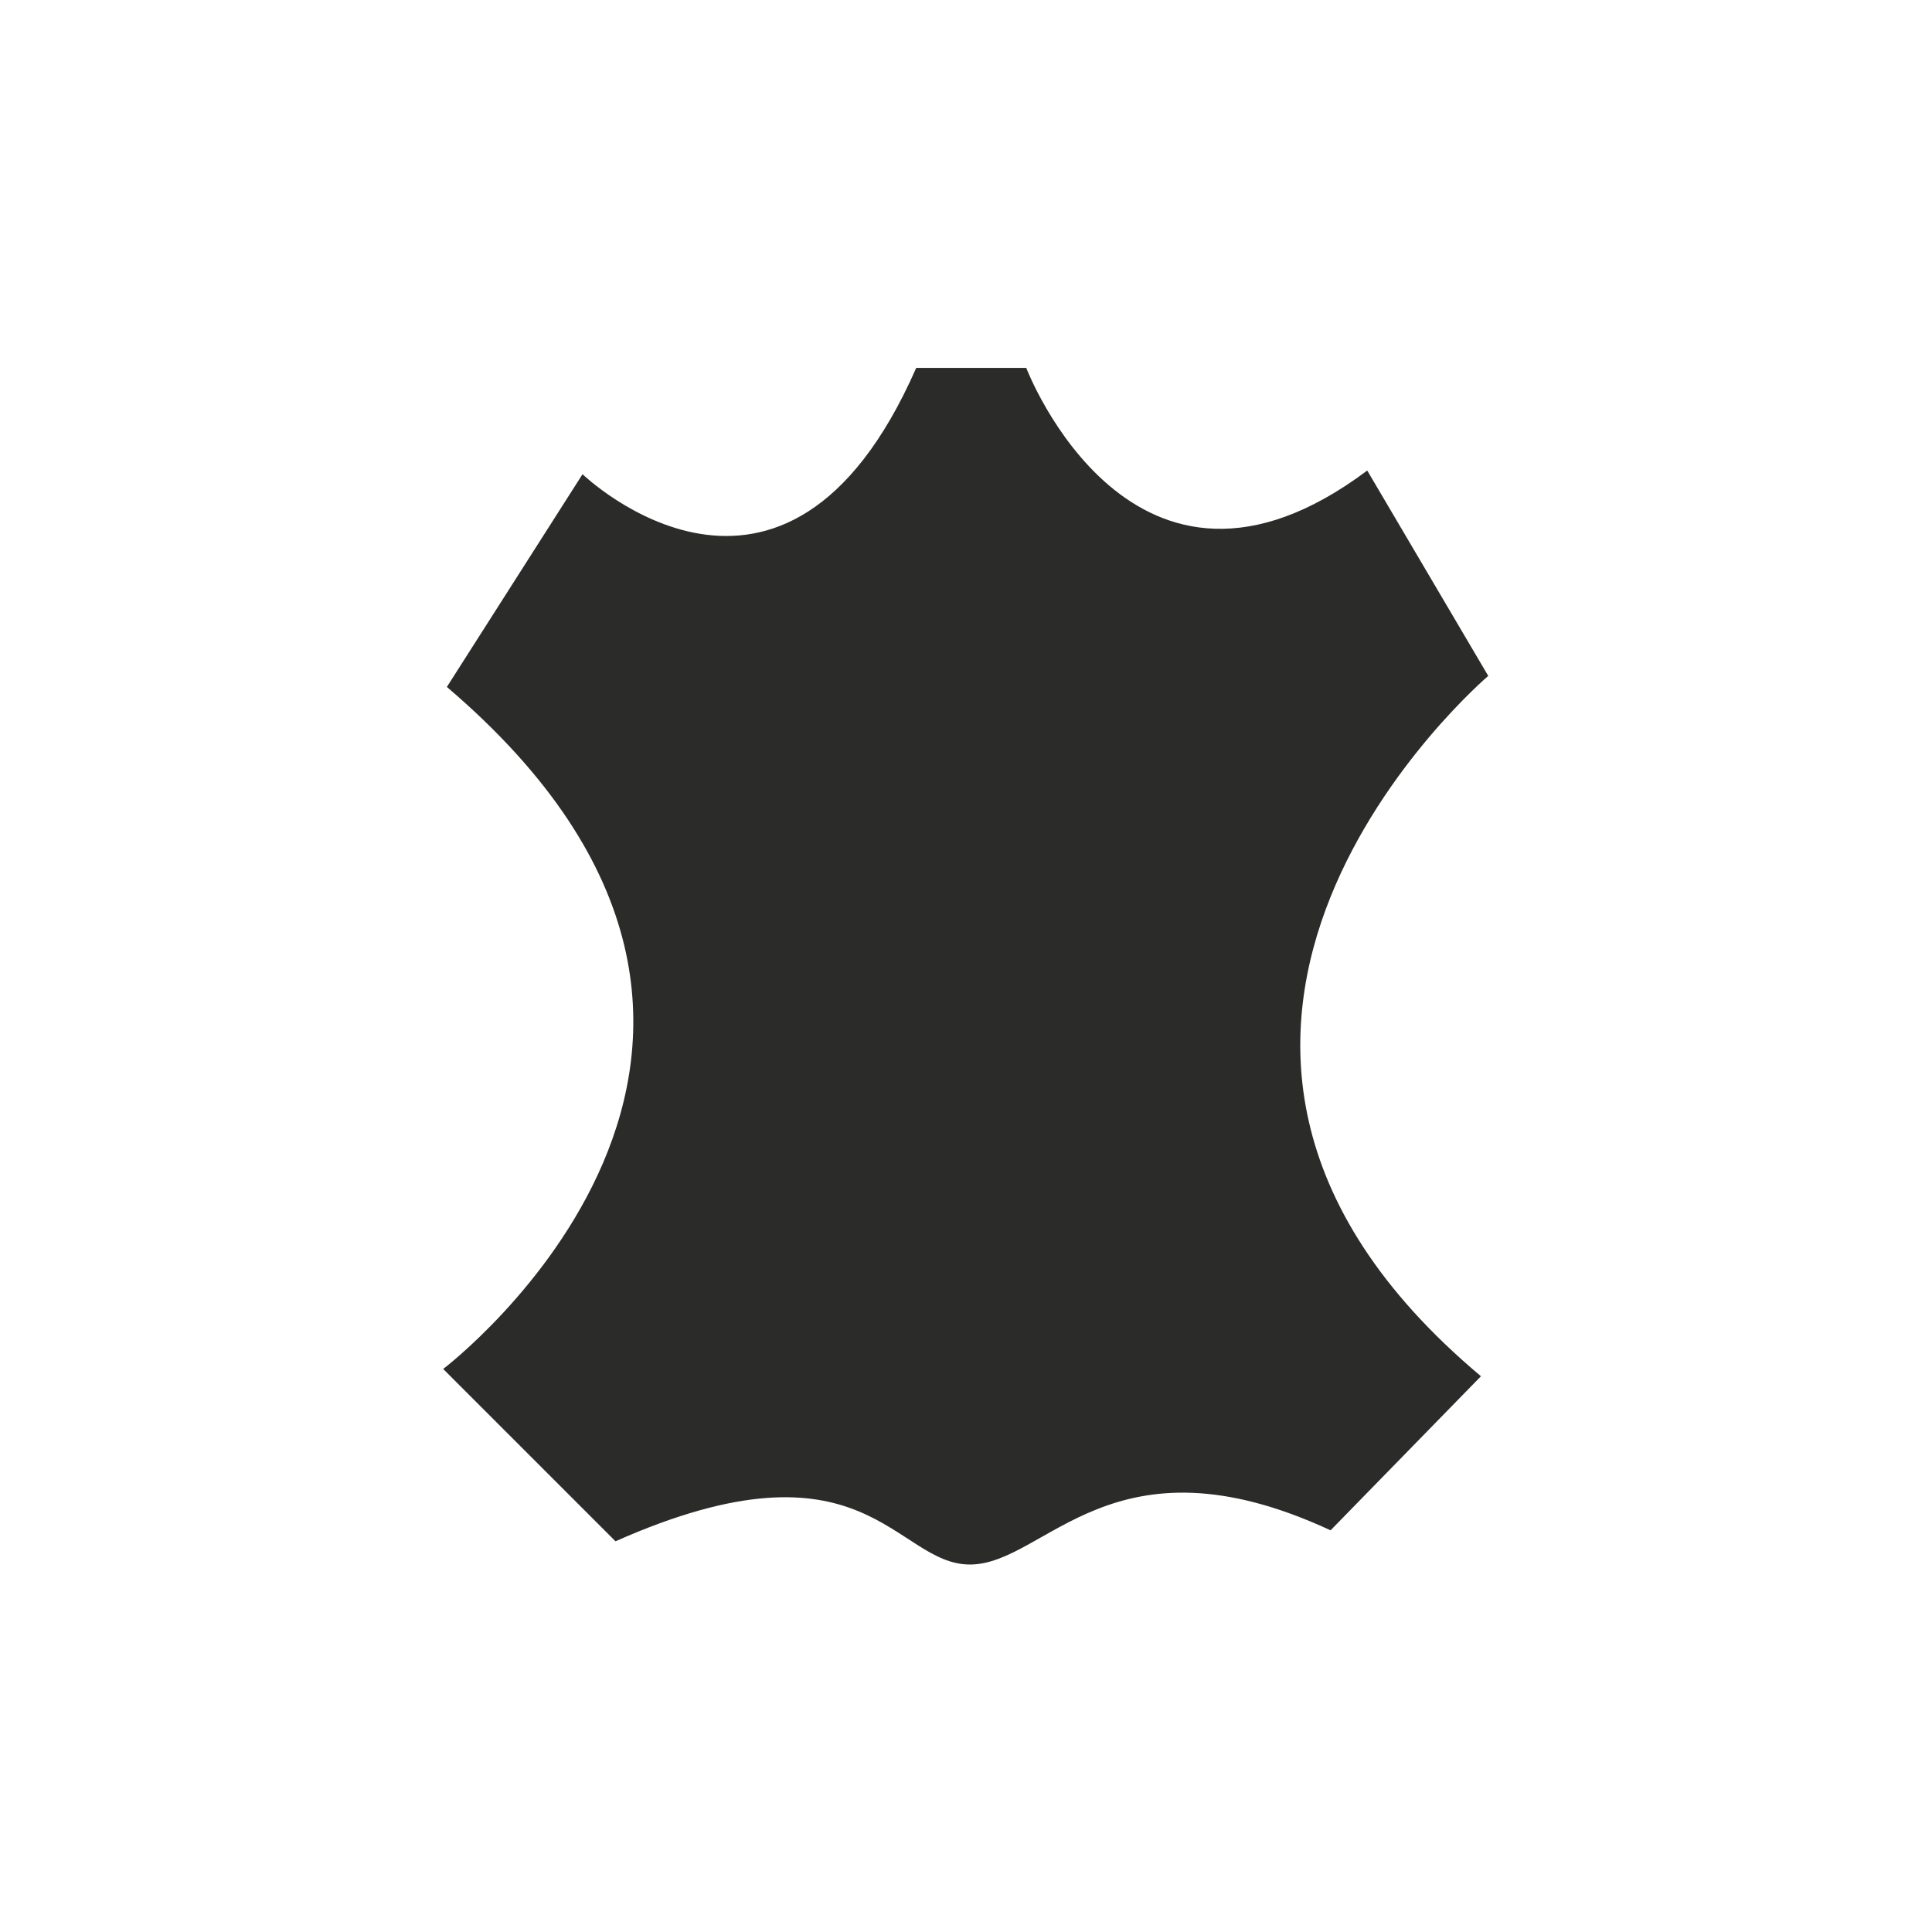 <?xml version="1.0" encoding="UTF-8" standalone="no"?>
<svg
   xmlns:dc="http://purl.org/dc/elements/1.1/"
   xmlns:cc="http://creativecommons.org/ns#"
   xmlns:rdf="http://www.w3.org/1999/02/22-rdf-syntax-ns#"
   xmlns:svg="http://www.w3.org/2000/svg"
   xmlns="http://www.w3.org/2000/svg"
   viewBox="0 0 37.795 37.795"
   height="37.795"
   width="37.795"
   xml:space="preserve"
   id="svg2"
   version="1.1"><defs
     id="defs6"><clipPath
       id="clipPath18"
       clipPathUnits="userSpaceOnUse"><path
         id="path16"
         d="M 0,28.346 H 28.346 V 0 H 0 Z" /></clipPath></defs><g
     transform="matrix(1.333,0,0,-1.333,0,37.795)"
     id="g10"><g
       id="g12"><g
         clip-path="url(#clipPath18)"
         id="g14"><g
           transform="translate(6.504,8.263)"
           id="g20"><path
             id="path22"
             style="fill:#2b2b2a;fill-opacity:1;fill-rule:nonzero;stroke:none"
             d="m 0,0 2.529,-2.529 c 3.678,1.632 4.09,-0.341 5.202,-0.341 1.113,0 2.081,1.991 5.292,0.502 l 2.207,2.261 c -6.028,5.058 0.107,10.278 0.107,10.278 l -1.776,3.014 C 10.117,10.602 8.557,14.691 8.557,14.691 H 6.942 C 5.005,10.279 2.045,13.131 2.045,13.131 L 0.054,10.009 C 6.242,4.736 0,0 0,0" /></g></g></g></g></svg>
